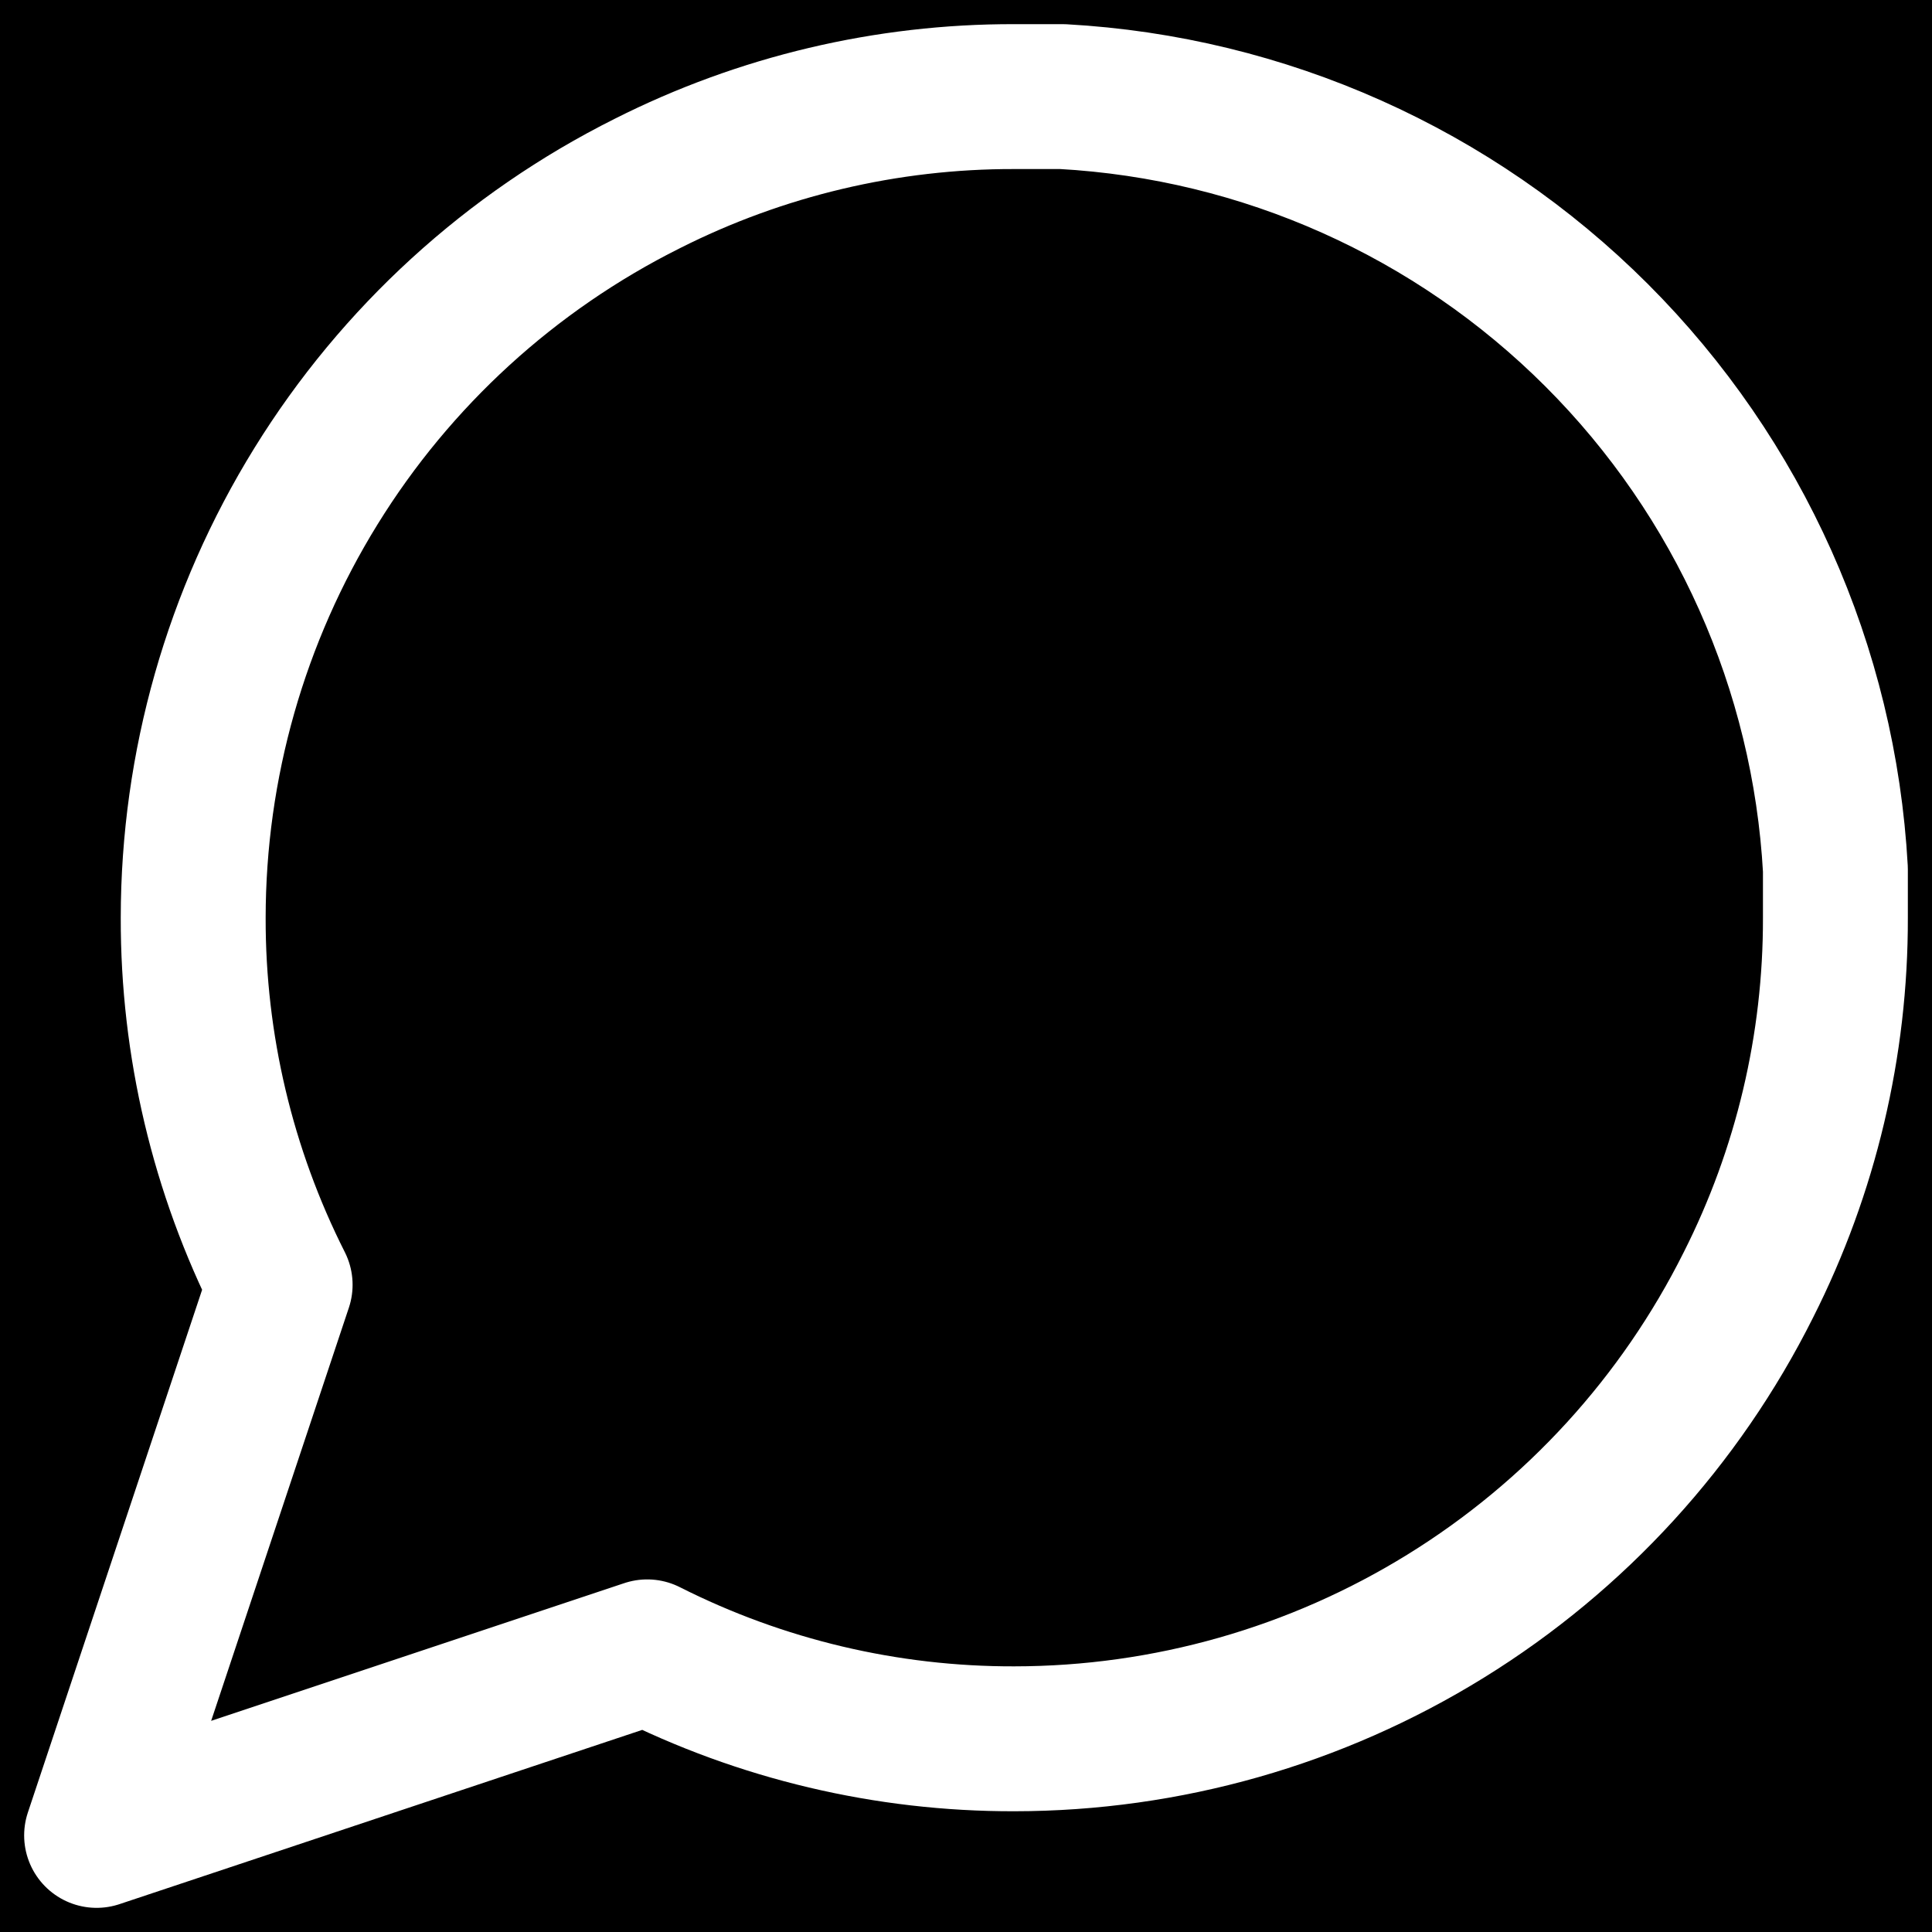 <svg width="20" height="20" viewBox="0 0 20 20" fill="none" xmlns="http://www.w3.org/2000/svg">
<!-- <rect width="20" height="20" fill="#282731"/> -->
<rect width="360" height="675" transform="translate(-122 -629)" fill="#FDFDFD"/>
<rect x="-122" y="-605" width="360" height="651" fill="black"/>
<path d="M19 9.5C19.003 10.82 18.695 12.122 18.1 13.3C17.394 14.712 16.31 15.899 14.967 16.729C13.625 17.559 12.078 17.999 10.5 18C9.18 18.003 7.878 17.695 6.7 17.1L1 19L2.9 13.3C2.305 12.122 1.997 10.82 2 9.5C2.001 7.922 2.441 6.375 3.271 5.033C4.101 3.69 5.288 2.606 6.7 1.9C7.878 1.305 9.18 0.997 10.5 1H11C13.084 1.115 15.053 1.995 16.529 3.471C18.005 4.947 18.885 6.916 19 9V9.5Z" stroke="white" stroke-width="1.5" stroke-linecap="round" stroke-linejoin="round"/>
</svg>
